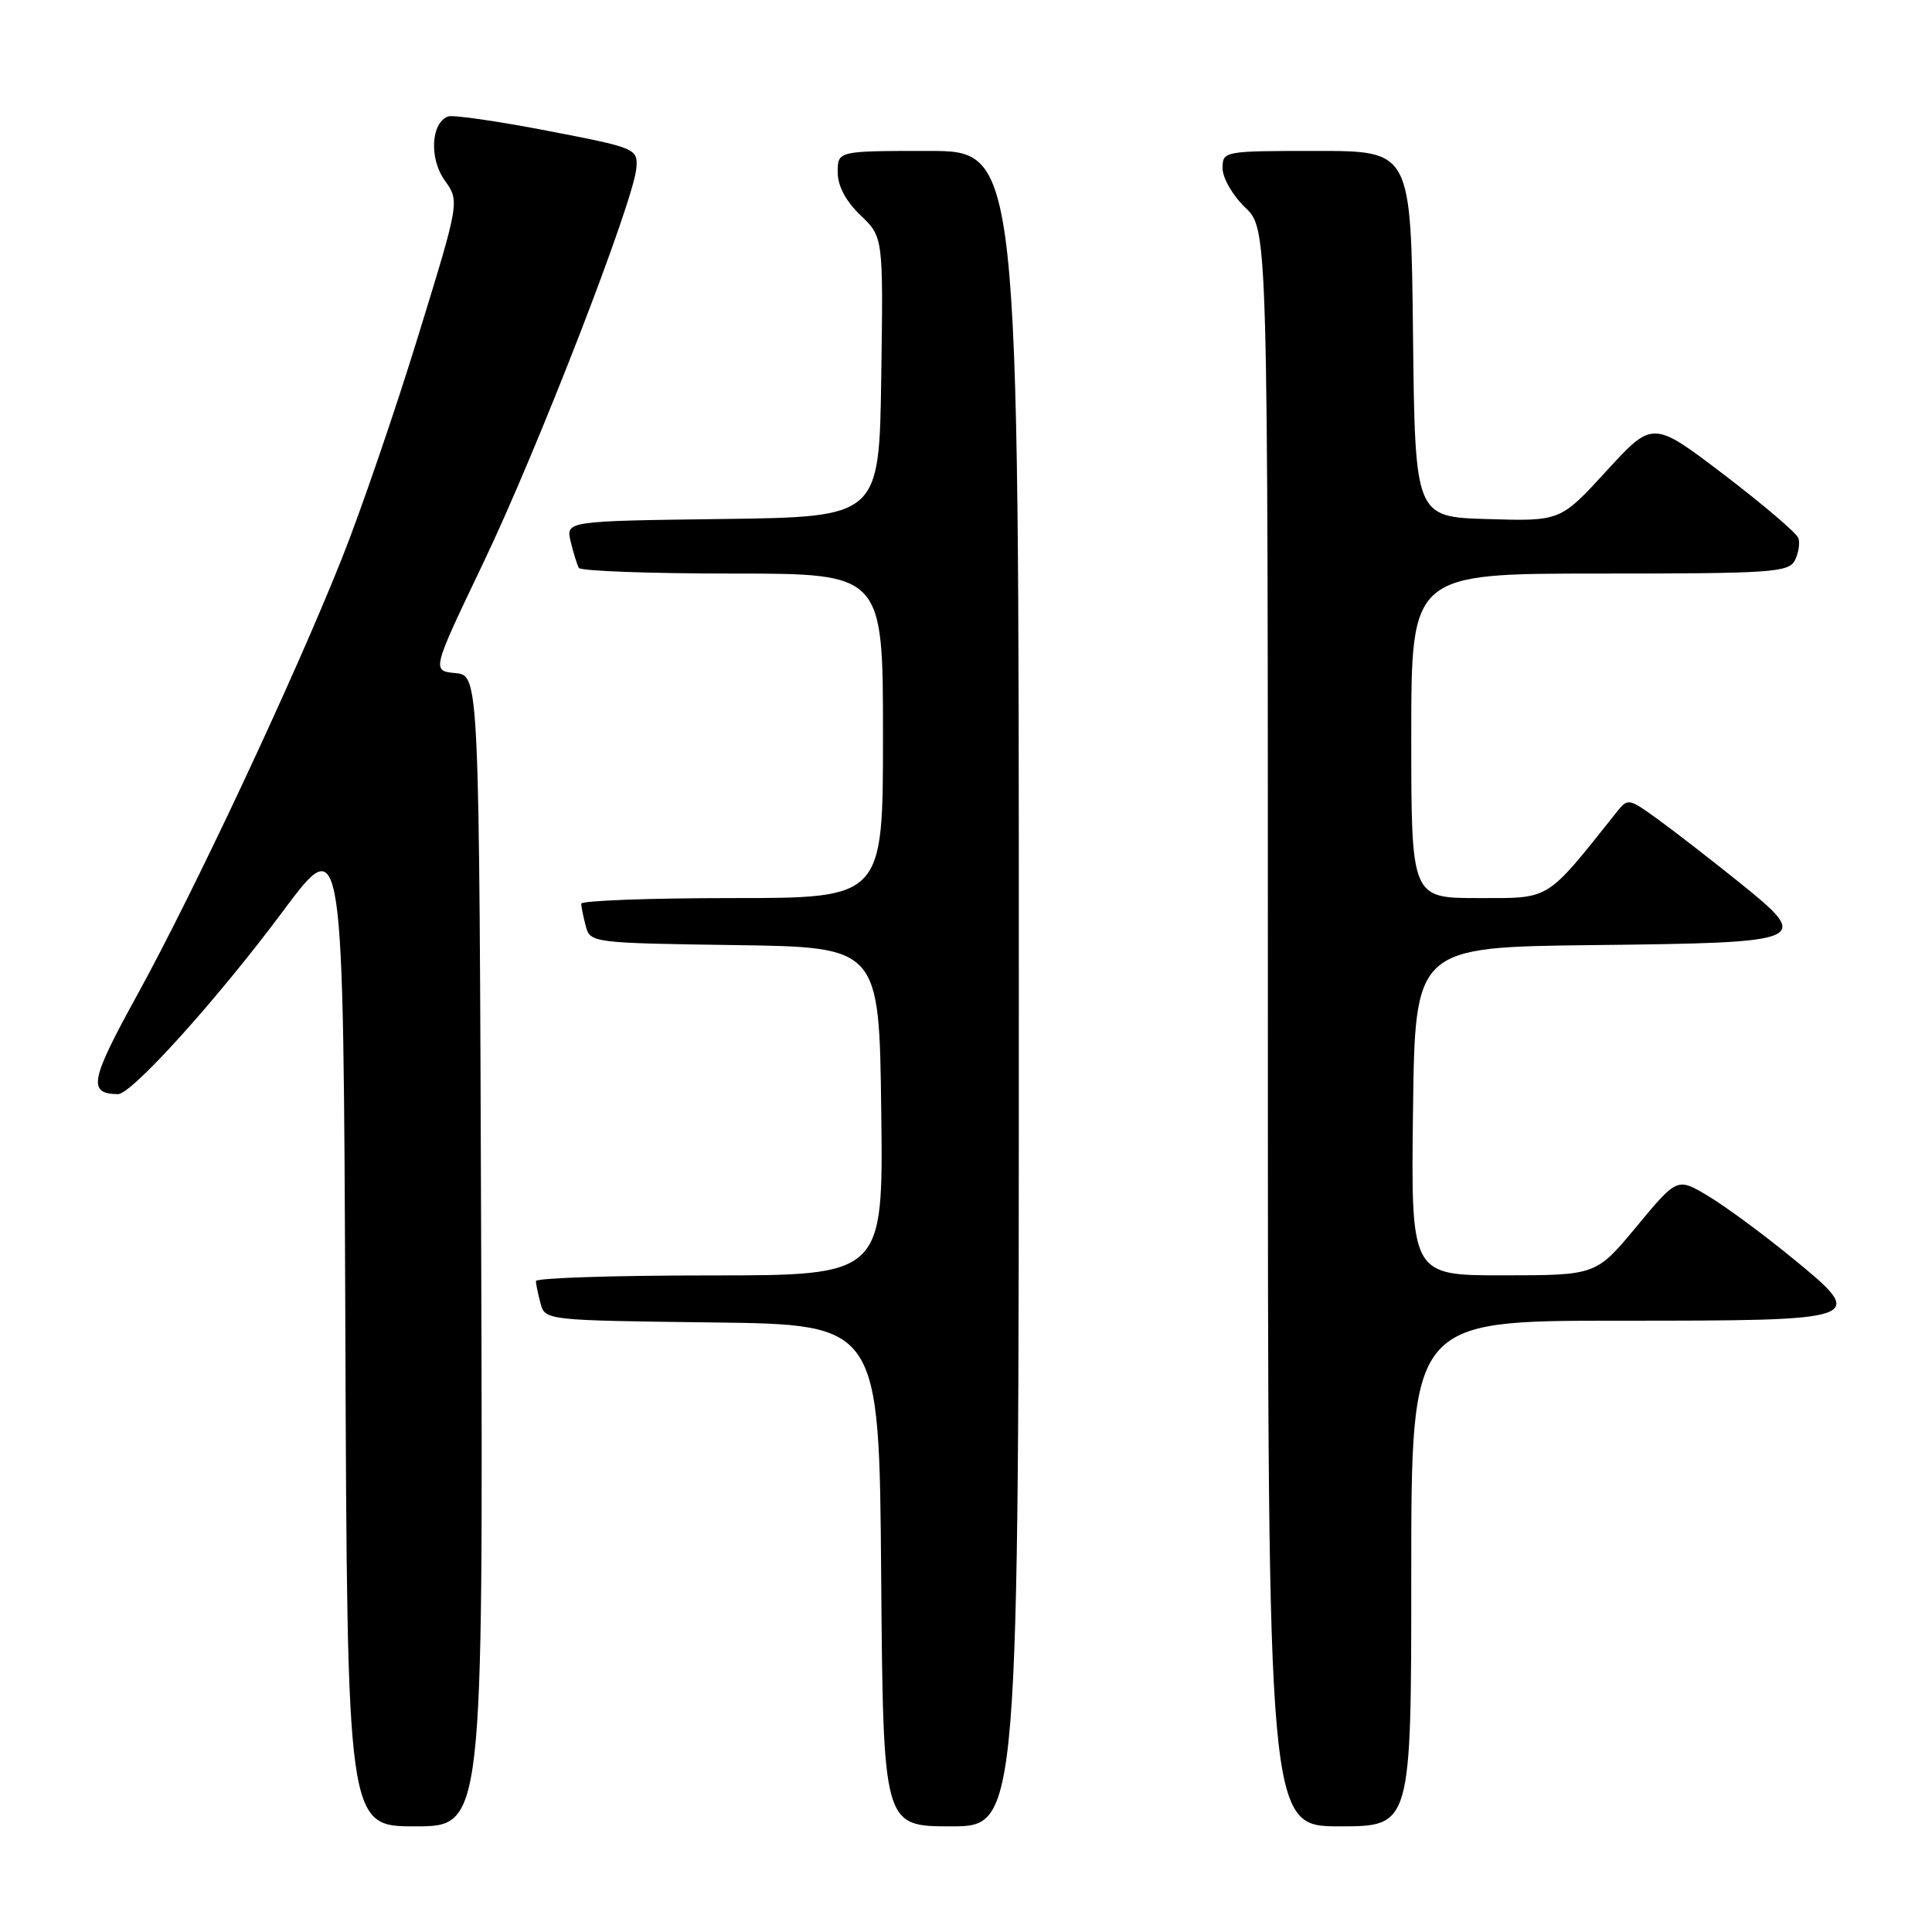 <?xml version="1.0" encoding="UTF-8" standalone="no"?>
<!DOCTYPE svg PUBLIC "-//W3C//DTD SVG 1.1//EN" "http://www.w3.org/Graphics/SVG/1.1/DTD/svg11.dtd" >
<svg xmlns="http://www.w3.org/2000/svg" xmlns:xlink="http://www.w3.org/1999/xlink" version="1.1" viewBox="0 0 256 256">
 <g >
 <path fill="currentColor"
d=" M 63.76 165.75 C 63.50 89.50 63.50 89.50 60.35 89.19 C 57.20 88.89 57.20 88.89 63.99 74.69 C 71.22 59.61 84.04 26.52 84.33 22.21 C 84.50 19.69 84.23 19.58 72.50 17.32 C 65.90 16.05 60.00 15.20 59.38 15.43 C 57.11 16.26 56.85 20.99 58.92 23.89 C 60.91 26.68 60.91 26.68 55.39 44.59 C 52.36 54.44 47.82 67.67 45.30 74.00 C 39.02 89.78 25.72 118.15 18.15 131.90 C 11.94 143.18 11.60 144.93 15.63 144.98 C 17.44 145.01 28.83 132.38 37.50 120.73 C 45.50 109.99 45.50 109.99 45.76 175.99 C 46.01 242.00 46.01 242.00 55.01 242.00 C 64.01 242.00 64.01 242.00 63.76 165.75 Z  M 135.00 131.00 C 135.00 20.00 135.00 20.00 123.00 20.00 C 111.00 20.00 111.00 20.00 111.00 22.81 C 111.00 24.64 112.06 26.64 114.02 28.52 C 117.04 31.42 117.04 31.42 116.77 49.96 C 116.50 68.50 116.50 68.50 95.74 68.77 C 74.97 69.04 74.97 69.04 75.62 71.77 C 75.98 73.27 76.47 74.84 76.70 75.25 C 76.93 75.66 86.09 76.00 97.06 76.00 C 117.00 76.00 117.00 76.00 117.00 97.50 C 117.00 119.00 117.00 119.00 97.00 119.00 C 86.00 119.00 77.01 119.34 77.01 119.75 C 77.02 120.16 77.30 121.50 77.62 122.73 C 78.21 124.92 78.52 124.96 97.36 125.23 C 116.50 125.50 116.50 125.50 116.77 147.25 C 117.04 169.00 117.04 169.00 94.02 169.00 C 81.36 169.00 71.01 169.34 71.01 169.75 C 71.02 170.16 71.30 171.50 71.63 172.73 C 72.22 174.94 72.41 174.96 94.36 175.23 C 116.50 175.50 116.50 175.50 116.76 208.75 C 117.03 242.00 117.03 242.00 126.01 242.00 C 135.00 242.00 135.00 242.00 135.00 131.00 Z  M 187.00 208.50 C 187.00 175.00 187.00 175.00 214.38 175.00 C 247.52 175.00 247.62 174.96 237.26 166.51 C 233.48 163.42 228.55 159.80 226.31 158.46 C 222.24 156.03 222.24 156.03 216.87 162.50 C 211.50 168.98 211.50 168.98 199.23 168.99 C 186.96 169.00 186.96 169.00 187.23 147.25 C 187.50 125.50 187.50 125.50 211.14 125.23 C 239.83 124.91 240.19 124.75 230.39 116.86 C 226.72 113.91 221.93 110.20 219.73 108.60 C 215.75 105.72 215.72 105.71 214.12 107.73 C 204.74 119.49 205.54 119.00 195.88 119.00 C 187.00 119.00 187.00 119.00 187.00 97.50 C 187.00 76.00 187.00 76.00 211.96 76.00 C 234.73 76.00 237.01 75.85 237.83 74.25 C 238.32 73.29 238.53 71.95 238.29 71.29 C 238.05 70.62 233.61 66.84 228.43 62.89 C 219.00 55.71 219.00 55.71 212.88 62.39 C 206.76 69.07 206.76 69.07 197.13 68.78 C 187.50 68.50 187.50 68.50 187.23 44.25 C 186.96 20.00 186.96 20.00 174.48 20.00 C 162.10 20.00 162.00 20.02 162.00 22.31 C 162.00 23.59 163.35 25.92 165.00 27.50 C 168.00 30.37 168.00 30.37 168.00 136.19 C 168.00 242.00 168.00 242.00 177.50 242.00 C 187.00 242.00 187.00 242.00 187.00 208.50 Z "/>
</g>
</svg>